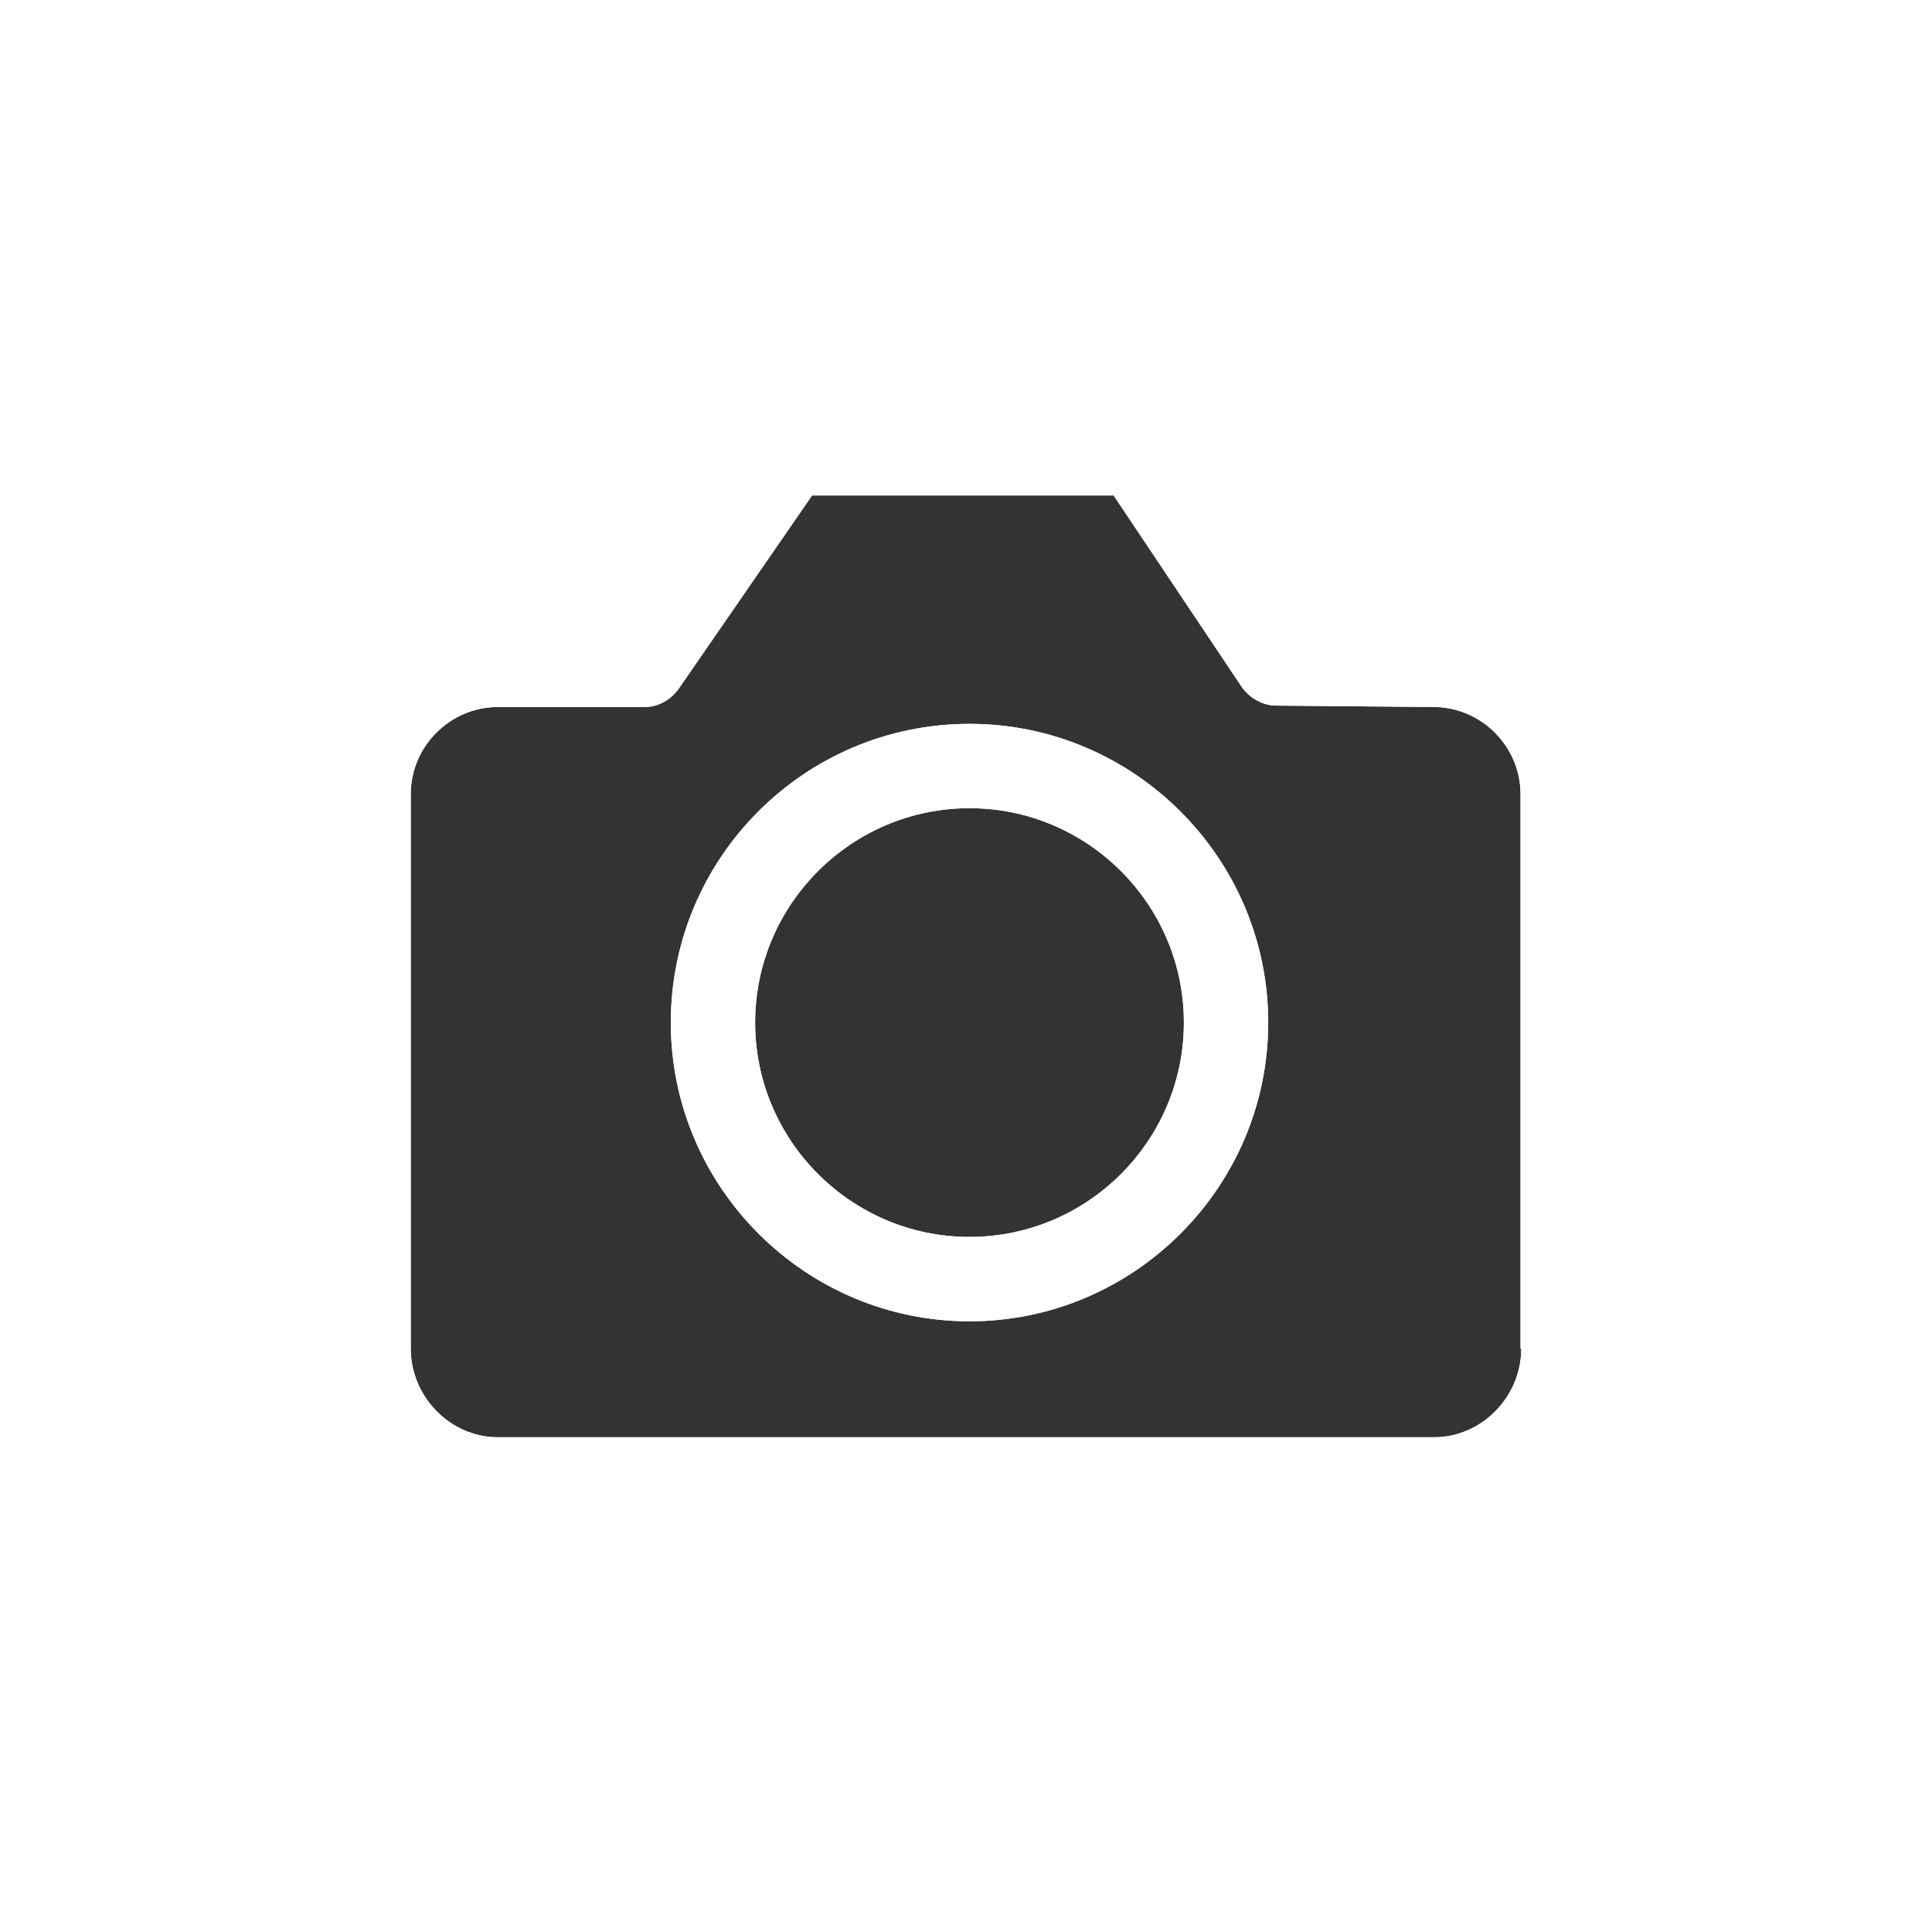 <?xml version="1.0" encoding="utf-8"?>
<!-- Generator: Adobe Illustrator 16.0.0, SVG Export Plug-In . SVG Version: 6.00 Build 0)  -->
<!DOCTYPE svg PUBLIC "-//W3C//DTD SVG 1.1//EN" "http://www.w3.org/Graphics/SVG/1.1/DTD/svg11.dtd">
<svg version="1.1" id="Capa_1" xmlns="http://www.w3.org/2000/svg" xmlns:xlink="http://www.w3.org/1999/xlink" x="0px" y="0px"
	 width="512px" height="512px" viewBox="0 0 512 512" enable-background="new 0 0 512 512" xml:space="preserve">
<rect x="0" y="0" width="512" height="512" fill="#333333" stroke="none"/>
<rect x="-6.5" y="-6.5" display="none" fill="#2A3993" width="526" height="528"/>
<path fill="#FFFFFF" d="M256.93,191.83c-43.77,0-79.16,35.58-79.16,79.16c0,43.59,35.58,79.17,79.16,79.17
	c43.59,0,79.16-35.58,79.16-79.17C336.09,227.41,300.52,191.83,256.93,191.83z M256.93,327.8c-31.29,0-56.81-25.51-56.81-56.81
	c0-31.29,25.52-56.81,56.81-56.81c31.29,0,56.811,25.52,56.811,56.81C313.74,302.29,288.22,327.8,256.93,327.8z"/>
<path fill="#FFFFFF" d="M-0.5-2.5v518h516v-518H-0.5z M380.05,380.89h-248.1c-12.67,0-23.1-10.8-23.1-23.47V210.46
	c0-12.67,10.43-23.1,23.1-23.1h38.93c3.72,0,7.08-2.05,9.12-5.03l35.21-51.03h79.91l33.899,50.66c2.04,2.98,5.58,5.03,9.12,5.03
	l41.73,0.37c12.66,0,23.09,10.43,23.09,23.1v146.96h0.19C403.15,370.09,392.72,380.89,380.05,380.89z"/>
<path fill="#FFFFFF" d="M380.05,165.01l-35.58-0.19l-34.08-50.85c-2.05-3.16-5.59-5.21-9.31-5.21h-91.83
	c-3.73,0-7.08,2.05-9.13,5.03l-35.2,51.03l-32.97,0.19c-24.96,0-45.45,20.49-45.45,45.45v146.96c0,24.96,20.49,45.82,45.45,45.82
	h248.1c24.96,0,45.45-20.86,45.45-45.82V210.46C425.5,185.5,405.01,165.01,380.05,165.01z M380.05,380.89h-248.1
	c-12.67,0-23.1-10.8-23.1-23.47V210.46c0-12.67,10.43-23.1,23.1-23.1h38.93c3.72,0,7.08-2.05,9.12-5.03l35.21-51.03h79.91
	l33.899,50.66c2.04,2.98,5.58,5.03,9.12,5.03l41.73,0.37c12.66,0,23.09,10.43,23.09,23.1v146.96h0.19
	C403.15,370.09,392.72,380.89,380.05,380.89z"/>
<path fill="#FFFFFF" d="M256.93,191.83c-43.77,0-79.16,35.58-79.16,79.16c0,43.59,35.58,79.17,79.16,79.17
	c43.59,0,79.16-35.58,79.16-79.17C336.09,227.41,300.52,191.83,256.93,191.83z M256.93,327.8c-31.29,0-56.81-25.51-56.81-56.81
	c0-31.29,25.52-56.81,56.81-56.81c31.29,0,56.811,25.52,56.811,56.81C313.74,302.29,288.22,327.8,256.93,327.8z"/>
</svg>
